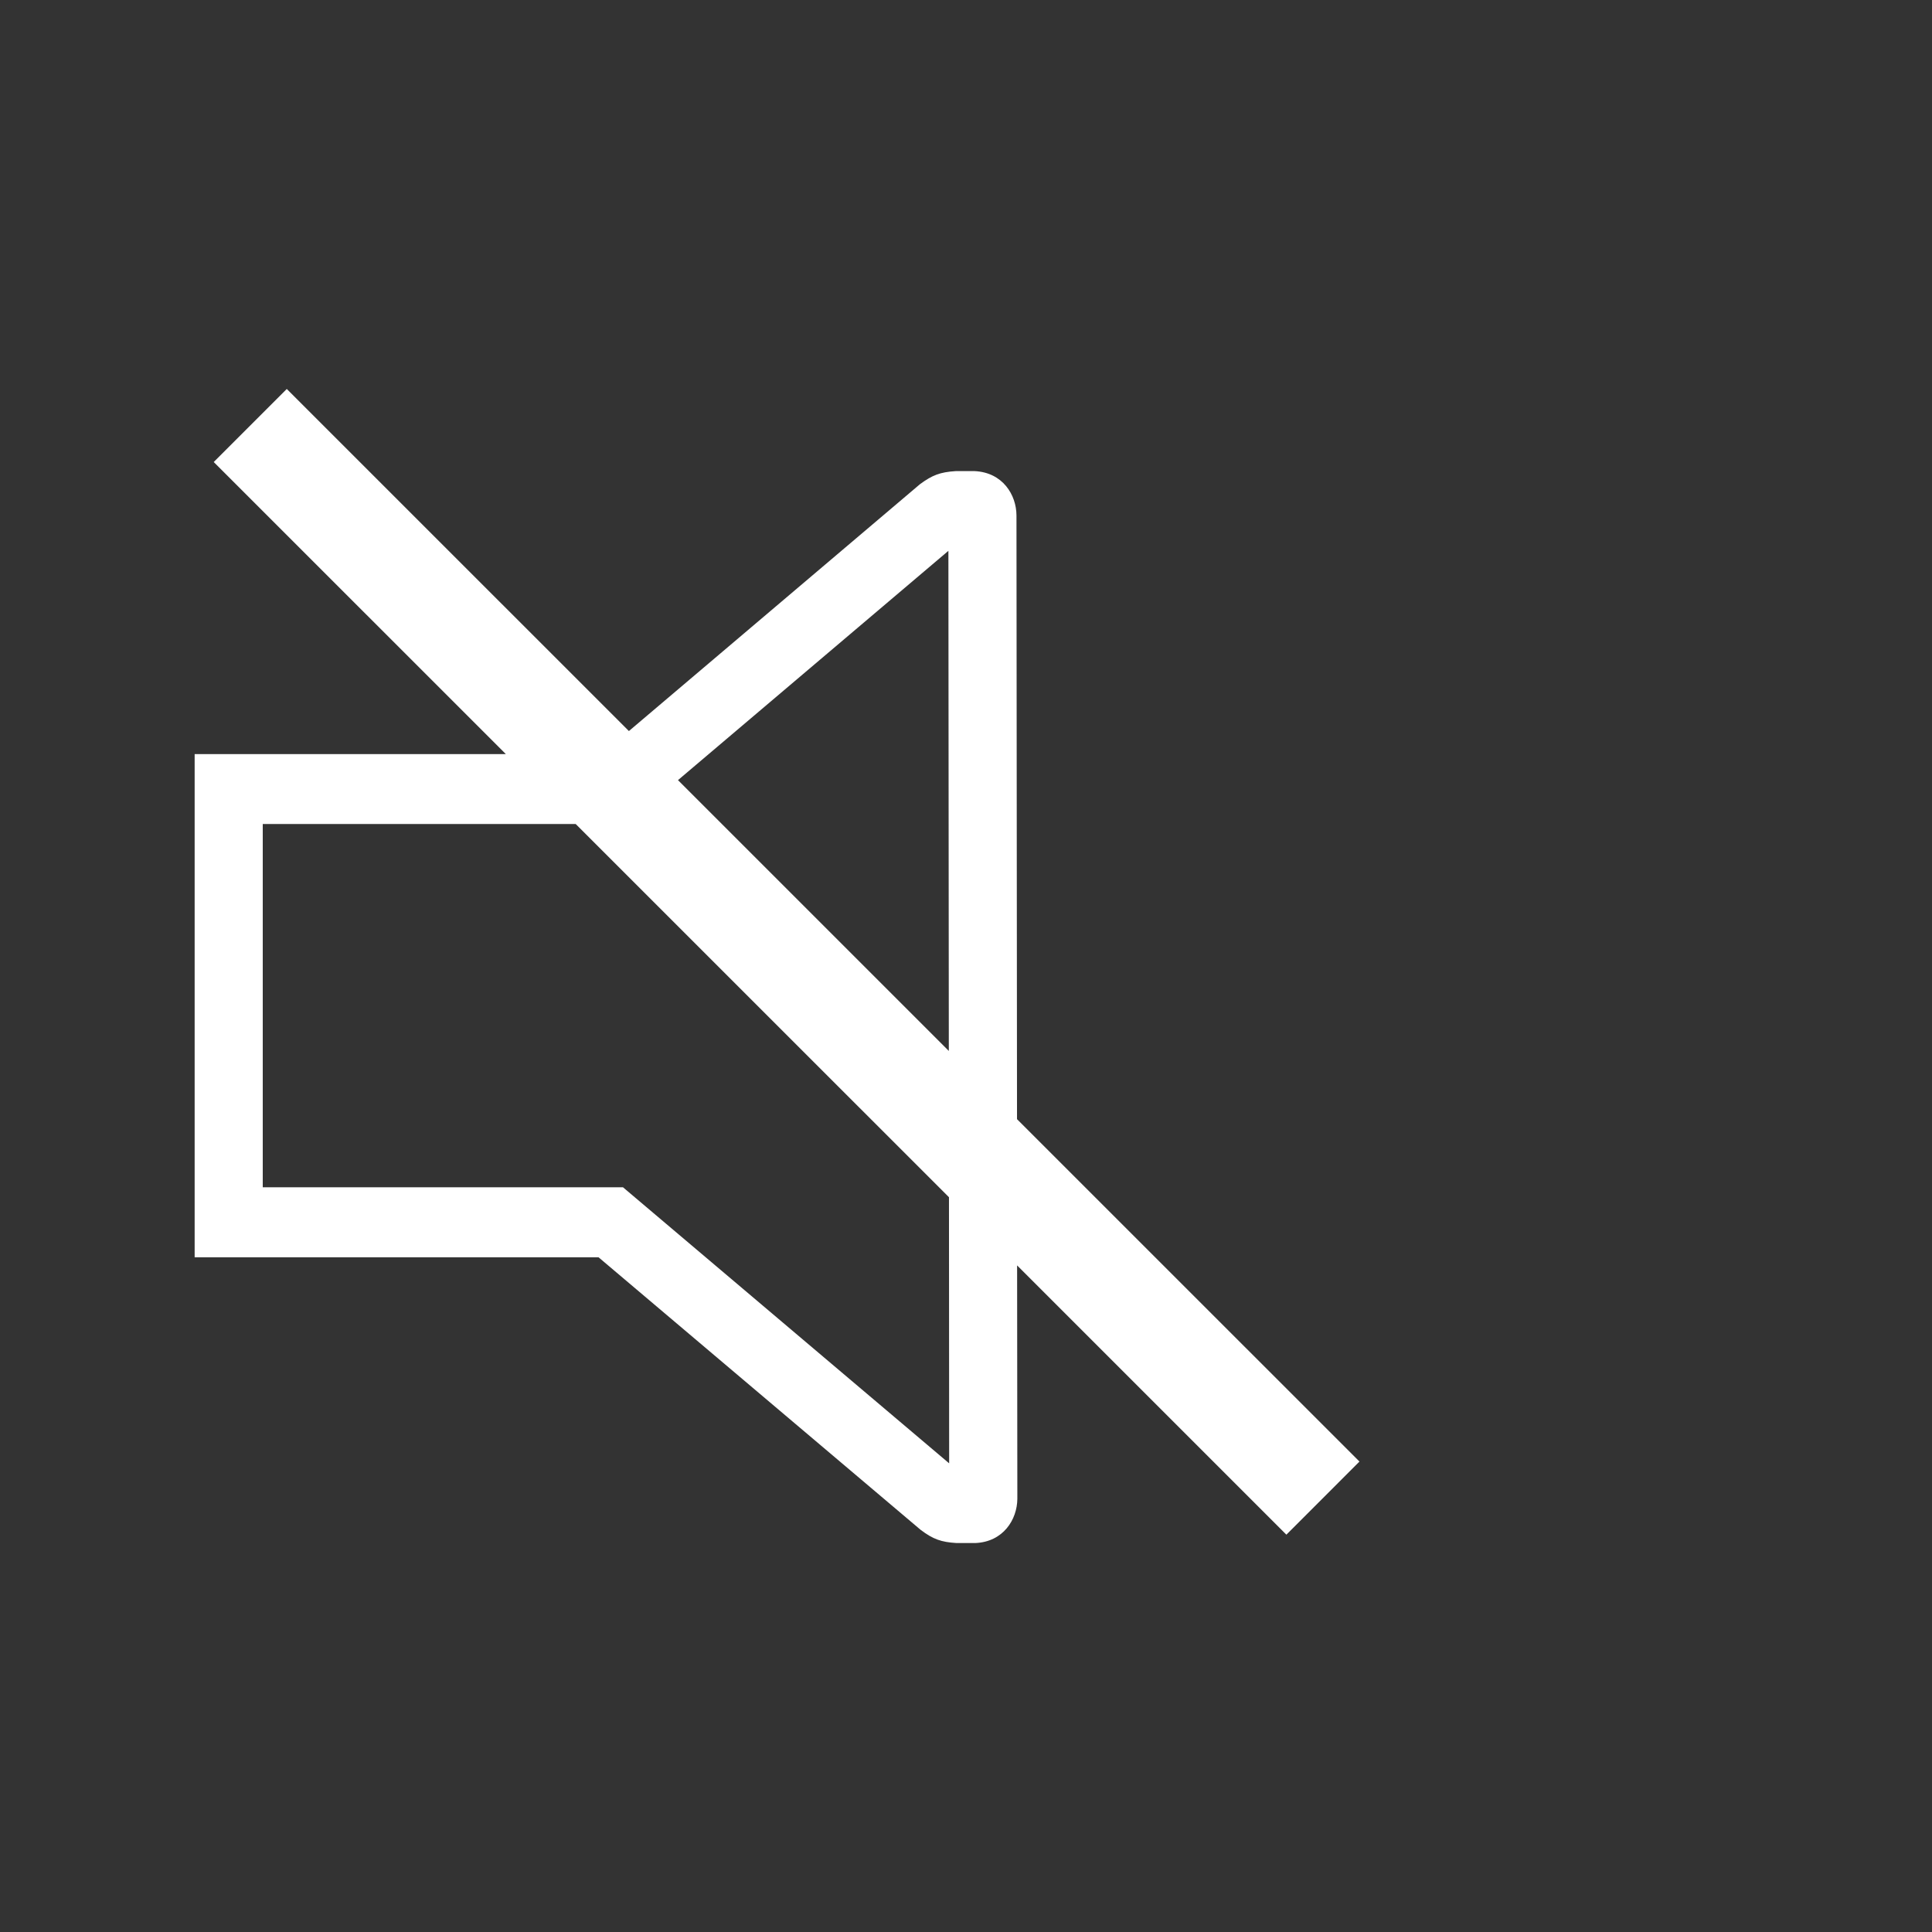 <?xml version="1.0" encoding="iso-8859-1"?>
<!-- Generator: Adobe Illustrator 14.0.0, SVG Export Plug-In . SVG Version: 6.00 Build 43363)  -->
<!DOCTYPE svg PUBLIC "-//W3C//DTD SVG 1.1//EN" "http://www.w3.org/Graphics/SVG/1.1/DTD/svg11.dtd">
<svg version="1.1" id="icon-m-toolbar-volume-off-layer"
	 xmlns="http://www.w3.org/2000/svg" xmlns:xlink="http://www.w3.org/1999/xlink" x="0px" y="0px" width="64px" height="64px"
	 viewBox="0 0 64 64" style="enable-background:new 0 0 64 64;" xml:space="preserve">
<rect x="0" y="0" width="64" height="64" fill="#333333" stroke="none"/>
<g id="icon-m-toolbar-volume-off">
	<rect style="fill:none;" width="64" height="64"/>
	<path style="fill:#FFFFFF;" d="M45.034,48.416L33.69,37.074l-0.018-19.998c-0.003-0.688-0.458-1.426-1.387-1.47h-0.625
		c-0.524,0.034-0.777,0.135-1.183,0.432l-9.644,8.179L9.5,12.885l-2.42,2.42l9.677,9.676H6.448v16.668h13.379l10.669,9.028
		c0.413,0.312,0.68,0.407,1.189,0.438h0.628c0.921-0.041,1.383-0.775,1.388-1.468l-0.008-7.729l8.92,8.92L45.034,48.416z
		 M31.417,18.247l0.014,16.567l-8.972-8.971L31.417,18.247z M31.442,48.475L20.637,39.33H8.704V27.297h10.367L31.436,39.66
		L31.442,48.475z"/>
</g>
</svg>
